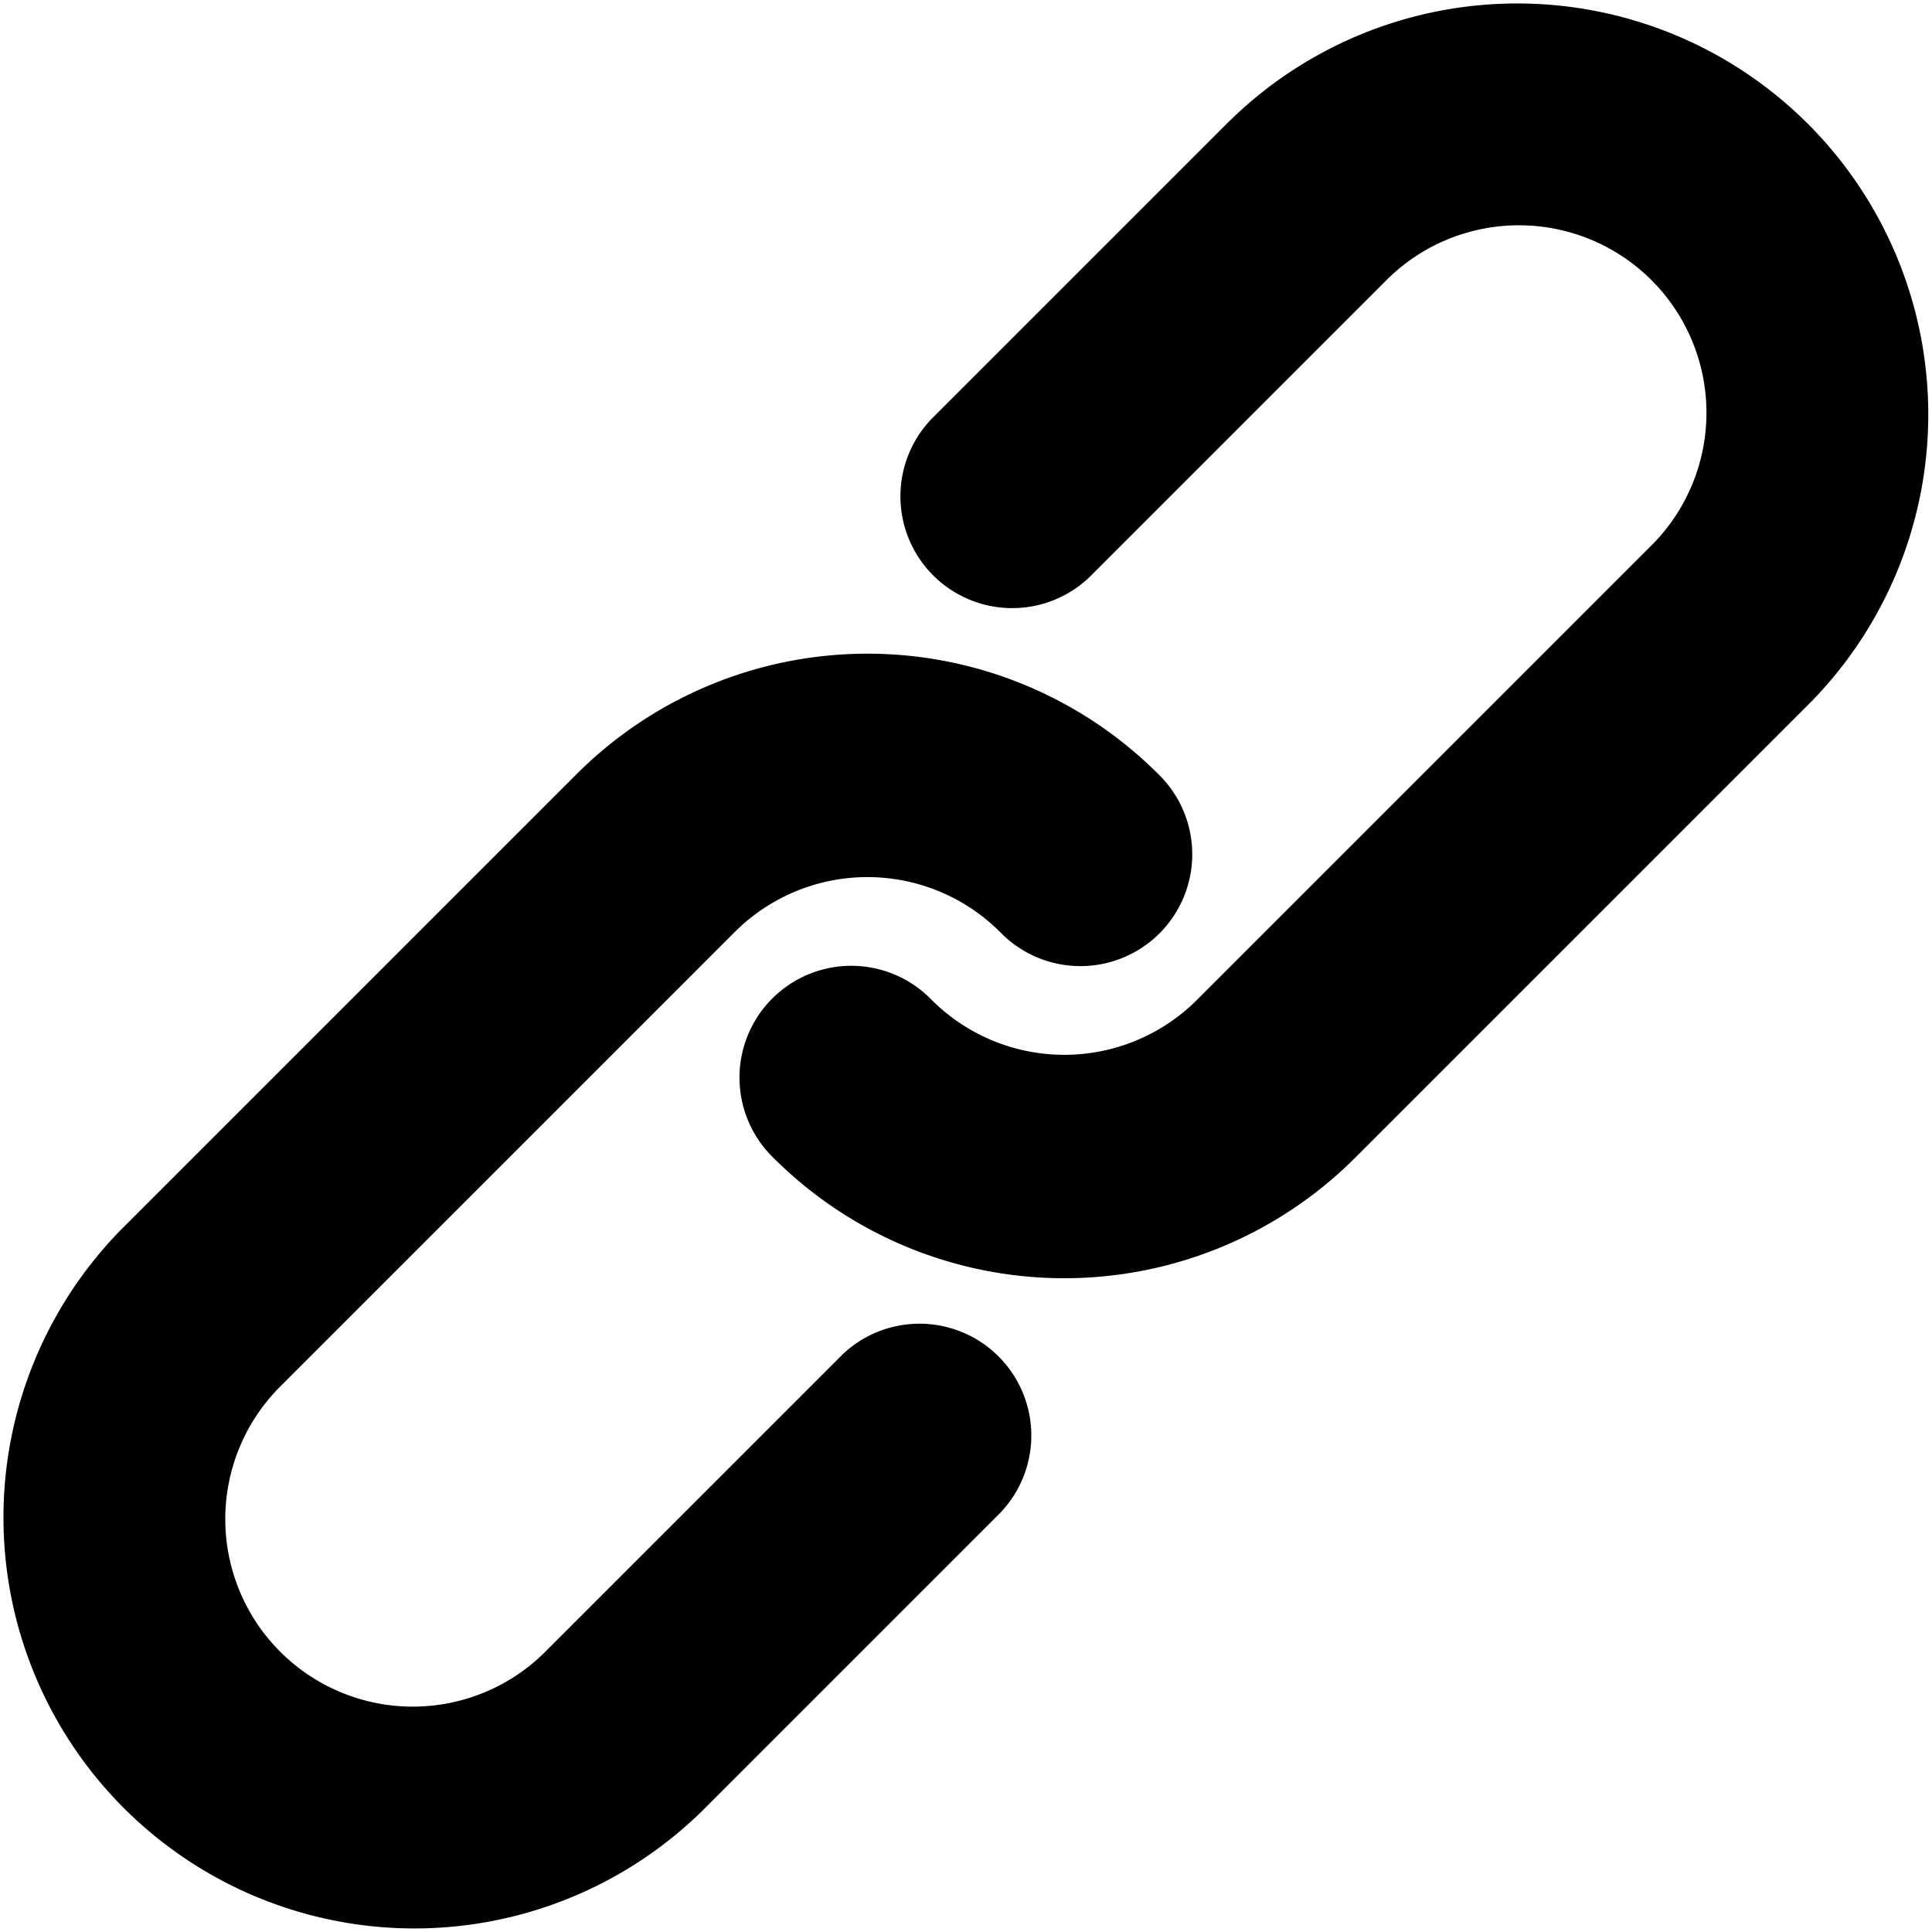 <svg xmlns="http://www.w3.org/2000/svg" width="22" height="22" viewBox="0 0 22 22">
    <defs>
        <style>
            .cls-2{fill:#000}
        </style>
    </defs>
    <g id="그룹_8574" transform="translate(-9348 14333)">
        <g id="그룹_5217" transform="translate(19032 -11582)">
            <g id="그룹_5149" transform="translate(-10383.453 -3713.244)">
                <path id="패스_4831" d="M1113.6 963.612l-3.4 3.4a1.273 1.273 0 0 0 1.8 1.8l3.4-3.4a2.135 2.135 0 0 1 3.019 3.019l-5.2 5.2a2.137 2.137 0 0 1-3.019 0 1.273 1.273 0 1 0-1.8 1.8 4.685 4.685 0 0 0 6.618 0l5.2-5.2a4.68 4.68 0 0 0-6.618-6.618z" class="cls-2" transform="translate(-400.137)"/>
                <path id="패스_4832" d="M709.04 1330.342l-3.4 3.4a2.135 2.135 0 0 1-3.019-3.019l5.2-5.2a2.137 2.137 0 0 1 3.019 0 1.273 1.273 0 1 0 1.8-1.8 4.685 4.685 0 0 0-6.618 0l-5.2 5.2a4.68 4.68 0 0 0 6.618 6.618l3.4-3.4a1.273 1.273 0 0 0-1.8-1.8z" class="cls-2" transform="translate(0 -352.667)"/>
            </g>
        </g>
    </g>
</svg>
